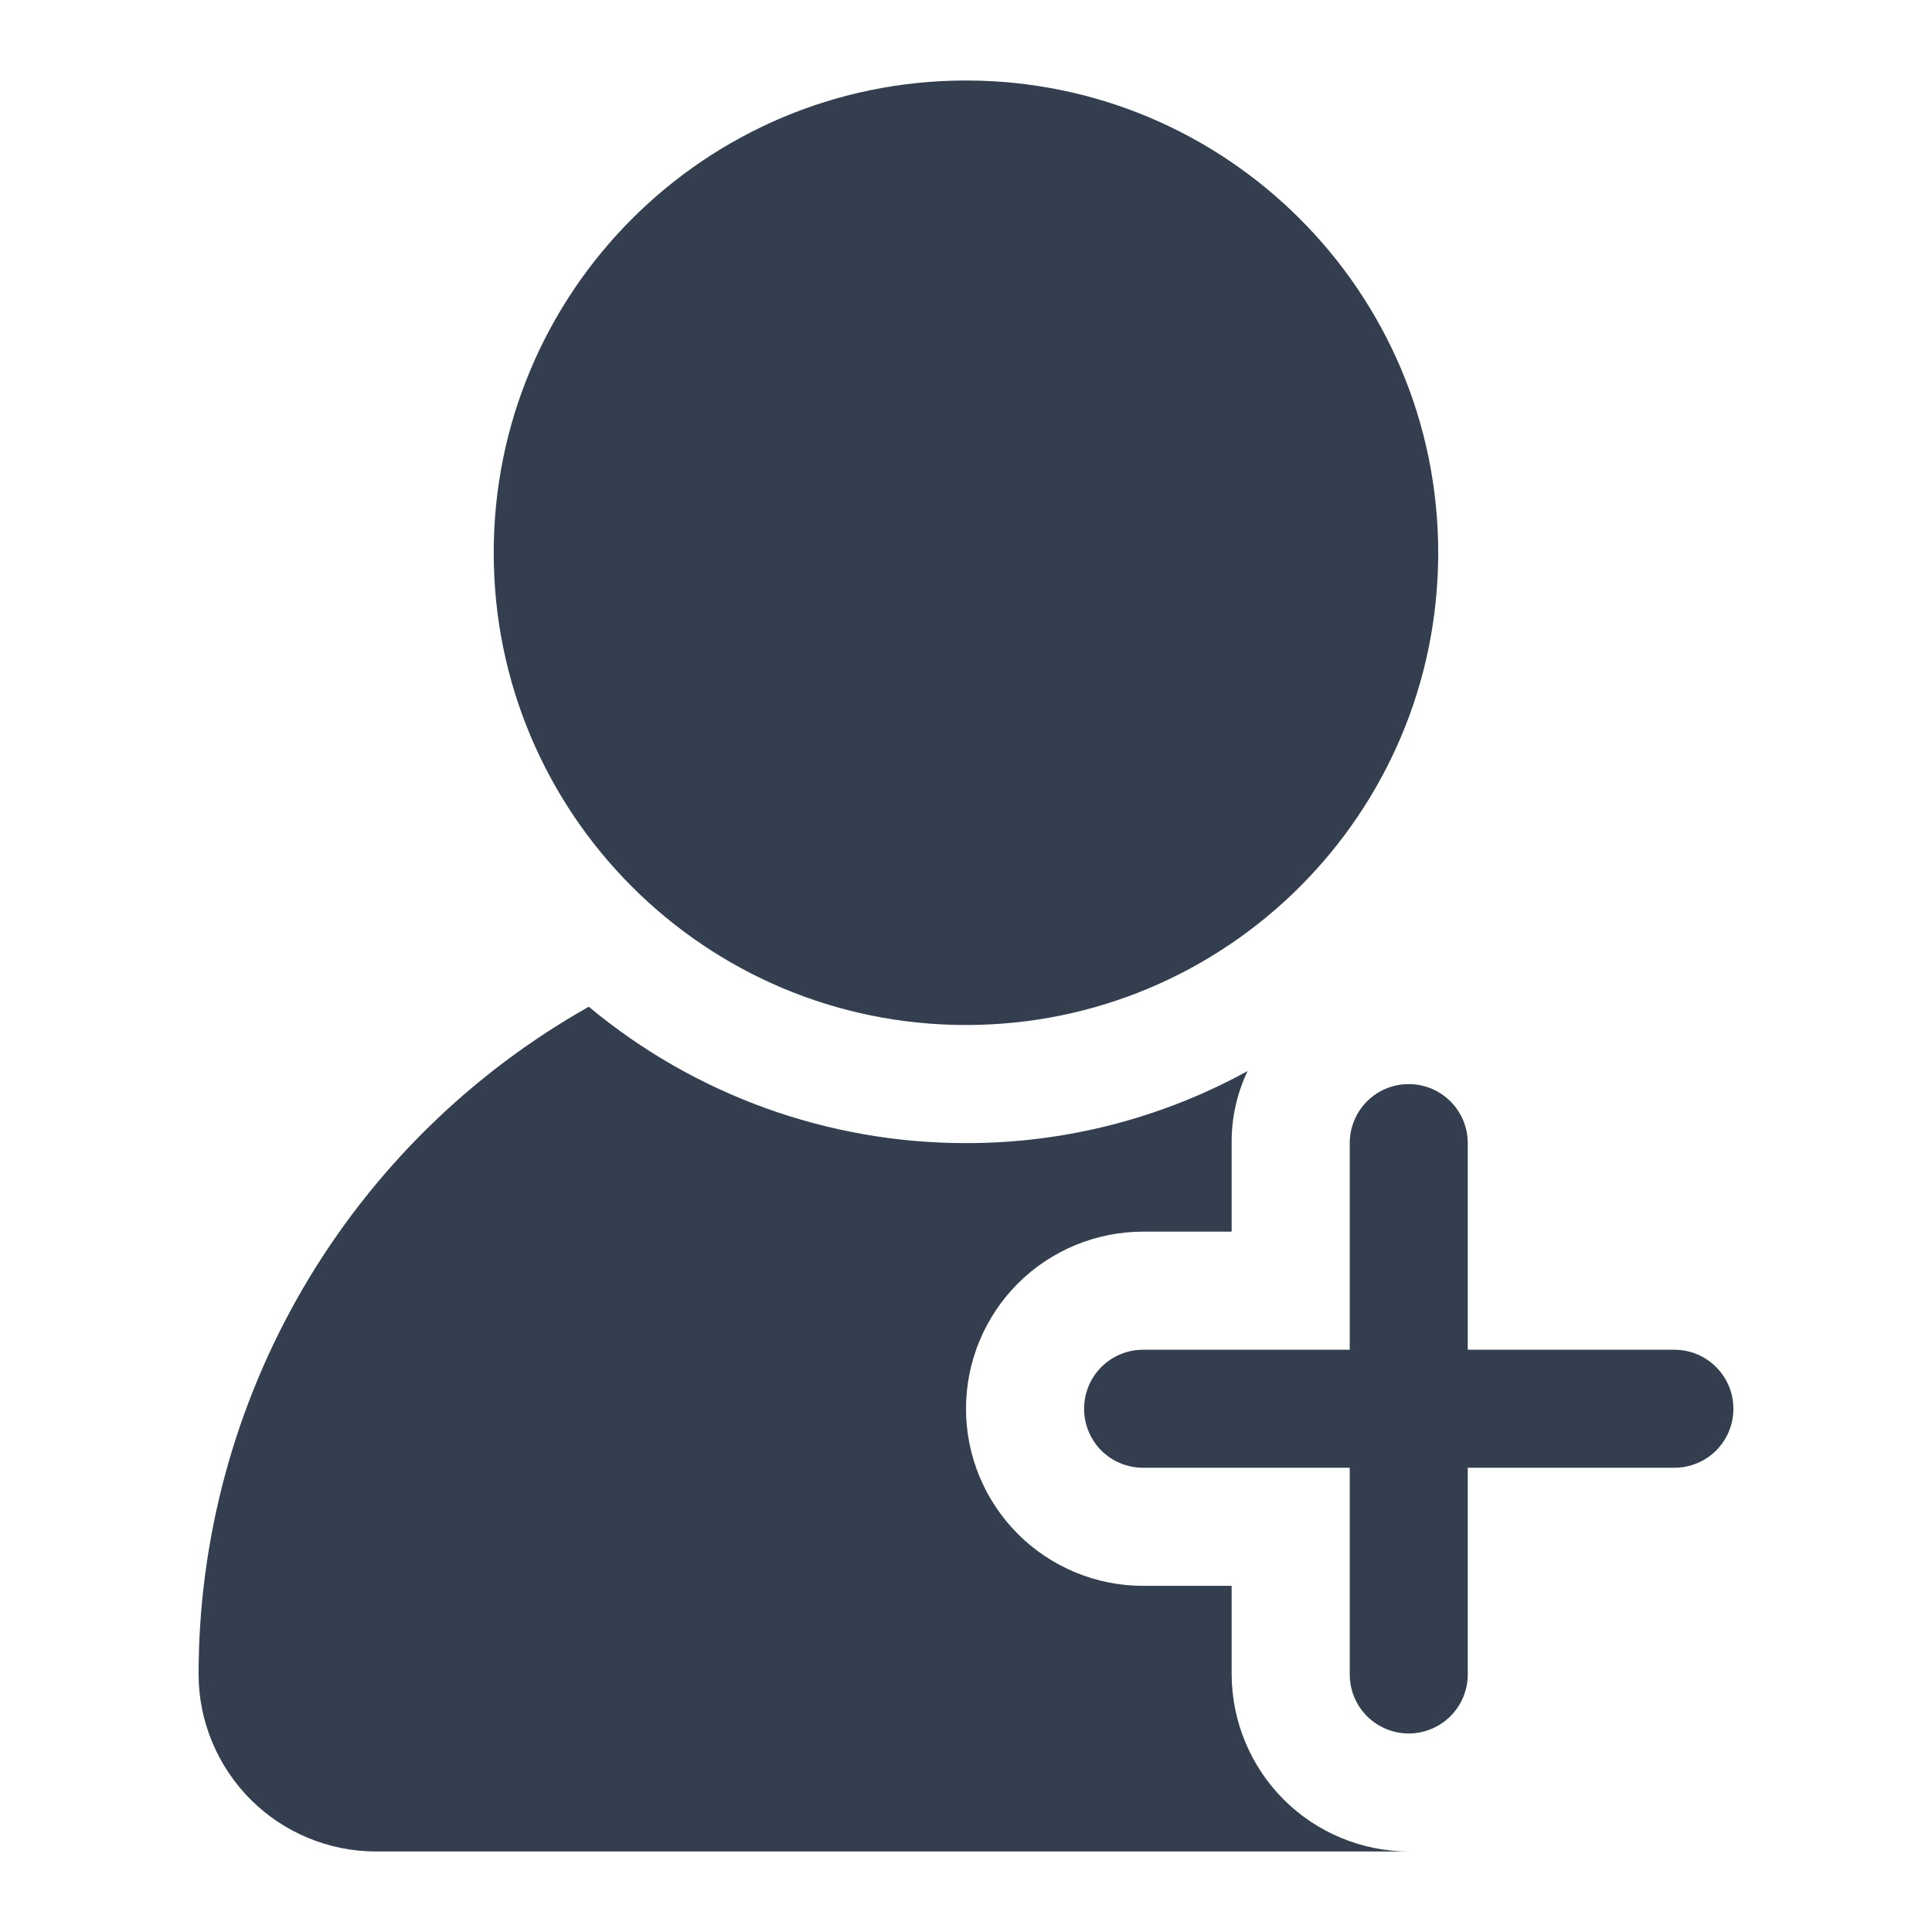 <svg width="24" height="24" viewBox="0 0 24 24" fill="none" xmlns="http://www.w3.org/2000/svg">
<path d="M17.5 23H4.667C4.084 22.998 3.525 22.766 3.113 22.354C2.701 21.941 2.468 21.383 2.467 20.8C2.467 19.112 2.917 17.454 3.768 15.997C4.62 14.54 5.844 13.335 7.314 12.506C8.629 13.602 10.288 14.202 12 14.2C13.223 14.202 14.426 13.894 15.498 13.305C15.365 13.585 15.297 13.89 15.3 14.2V15.3H14.2C13.616 15.3 13.057 15.532 12.644 15.944C12.232 16.357 12 16.916 12 17.5C12 18.083 12.232 18.643 12.644 19.055C13.057 19.468 13.616 19.7 14.2 19.7H15.3V20.8C15.302 21.383 15.534 21.941 15.946 22.354C16.358 22.766 16.917 22.998 17.5 23Z" fill="#333F4E"/>
<path d="M11.999 12.733C15.239 12.733 17.866 10.107 17.866 6.867C17.866 3.627 15.239 1 11.999 1C8.759 1 6.133 3.627 6.133 6.867C6.133 10.107 8.759 12.733 11.999 12.733Z" fill="#333F4E"/>
<path d="M20.8 16.767H18.233V14.2C18.233 14.006 18.156 13.819 18.018 13.682C17.881 13.544 17.694 13.467 17.5 13.467C17.305 13.467 17.119 13.544 16.981 13.682C16.844 13.819 16.767 14.006 16.767 14.2V16.767H14.2C14.005 16.767 13.819 16.844 13.681 16.982C13.544 17.119 13.467 17.306 13.467 17.5C13.467 17.695 13.544 17.881 13.681 18.019C13.819 18.156 14.005 18.233 14.2 18.233H16.767V20.8C16.767 20.995 16.844 21.181 16.981 21.319C17.119 21.456 17.305 21.534 17.5 21.534C17.694 21.534 17.881 21.456 18.018 21.319C18.156 21.181 18.233 20.995 18.233 20.8V18.233H20.8C20.994 18.233 21.181 18.156 21.318 18.019C21.456 17.881 21.533 17.695 21.533 17.5C21.533 17.306 21.456 17.119 21.318 16.982C21.181 16.844 20.994 16.767 20.8 16.767Z" fill="#333F4E"/>
</svg>
